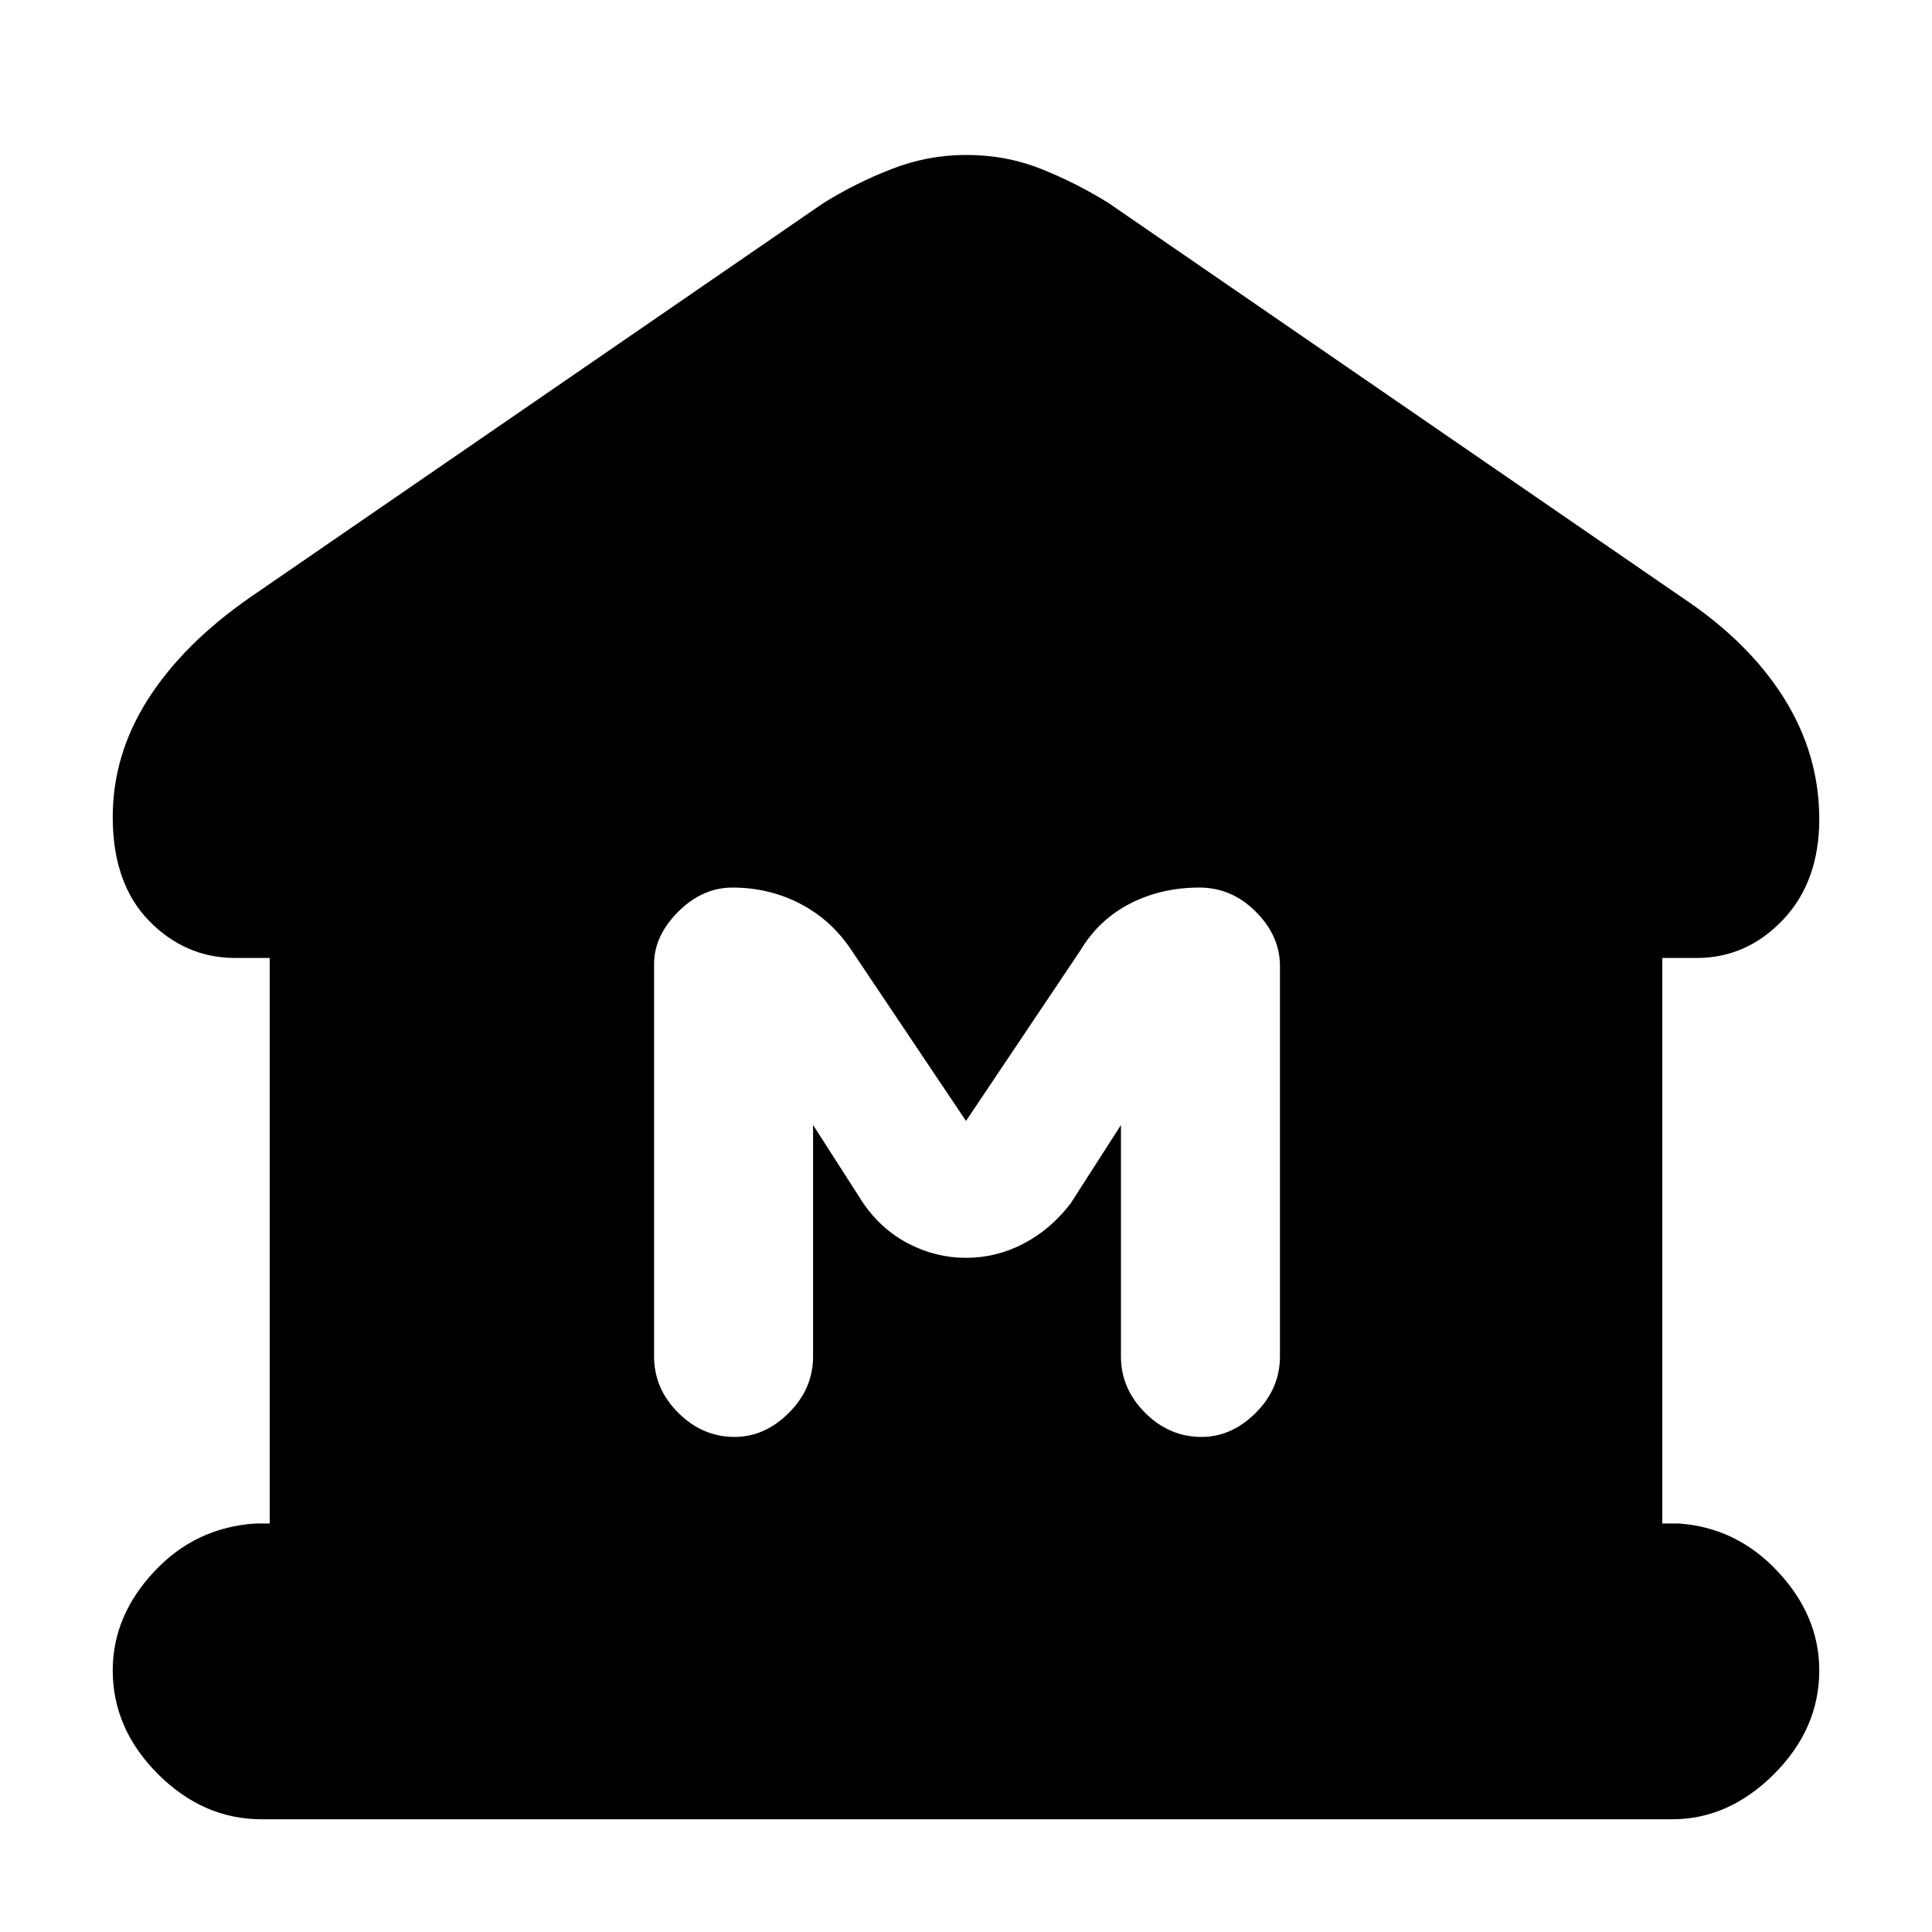 <svg xmlns="http://www.w3.org/2000/svg" height="20" width="20"><path d="M2.708 18.833q-.604 0-1.073-.468-.468-.469-.468-1.073 0-.563.427-1.021.427-.459 1.052-.5h.146V9.917h-.354q-.521 0-.896-.386-.375-.385-.375-1.073 0-.646.364-1.218.365-.573 1.052-1.052l5.938-4.084q.333-.208.708-.354.375-.146.771-.146.417 0 .781.146.365.146.698.354l5.938 4.084q.687.458 1.052 1.041.364.583.364 1.25 0 .646-.375 1.042t-.896.396h-.354v5.854h.167q.604.041 1.031.5.427.458.427 1.021 0 .604-.468 1.073-.469.468-1.053.468Zm4.896-3.958q.313 0 .563-.25.25-.25.25-.583v-2.396l.521.812q.187.271.468.417.282.146.594.146t.594-.146q.281-.146.489-.417l.521-.812v2.396q0 .333.25.583.25.25.584.25.312 0 .562-.25.25-.25.25-.583V10q0-.312-.25-.562-.25-.25-.583-.25-.396 0-.719.166-.323.167-.51.479L10 11.604 8.812 9.833q-.208-.312-.531-.479-.323-.166-.698-.166-.312 0-.562.25-.25.25-.25.541v4.063q0 .333.25.583.25.25.583.25Z"/></svg>